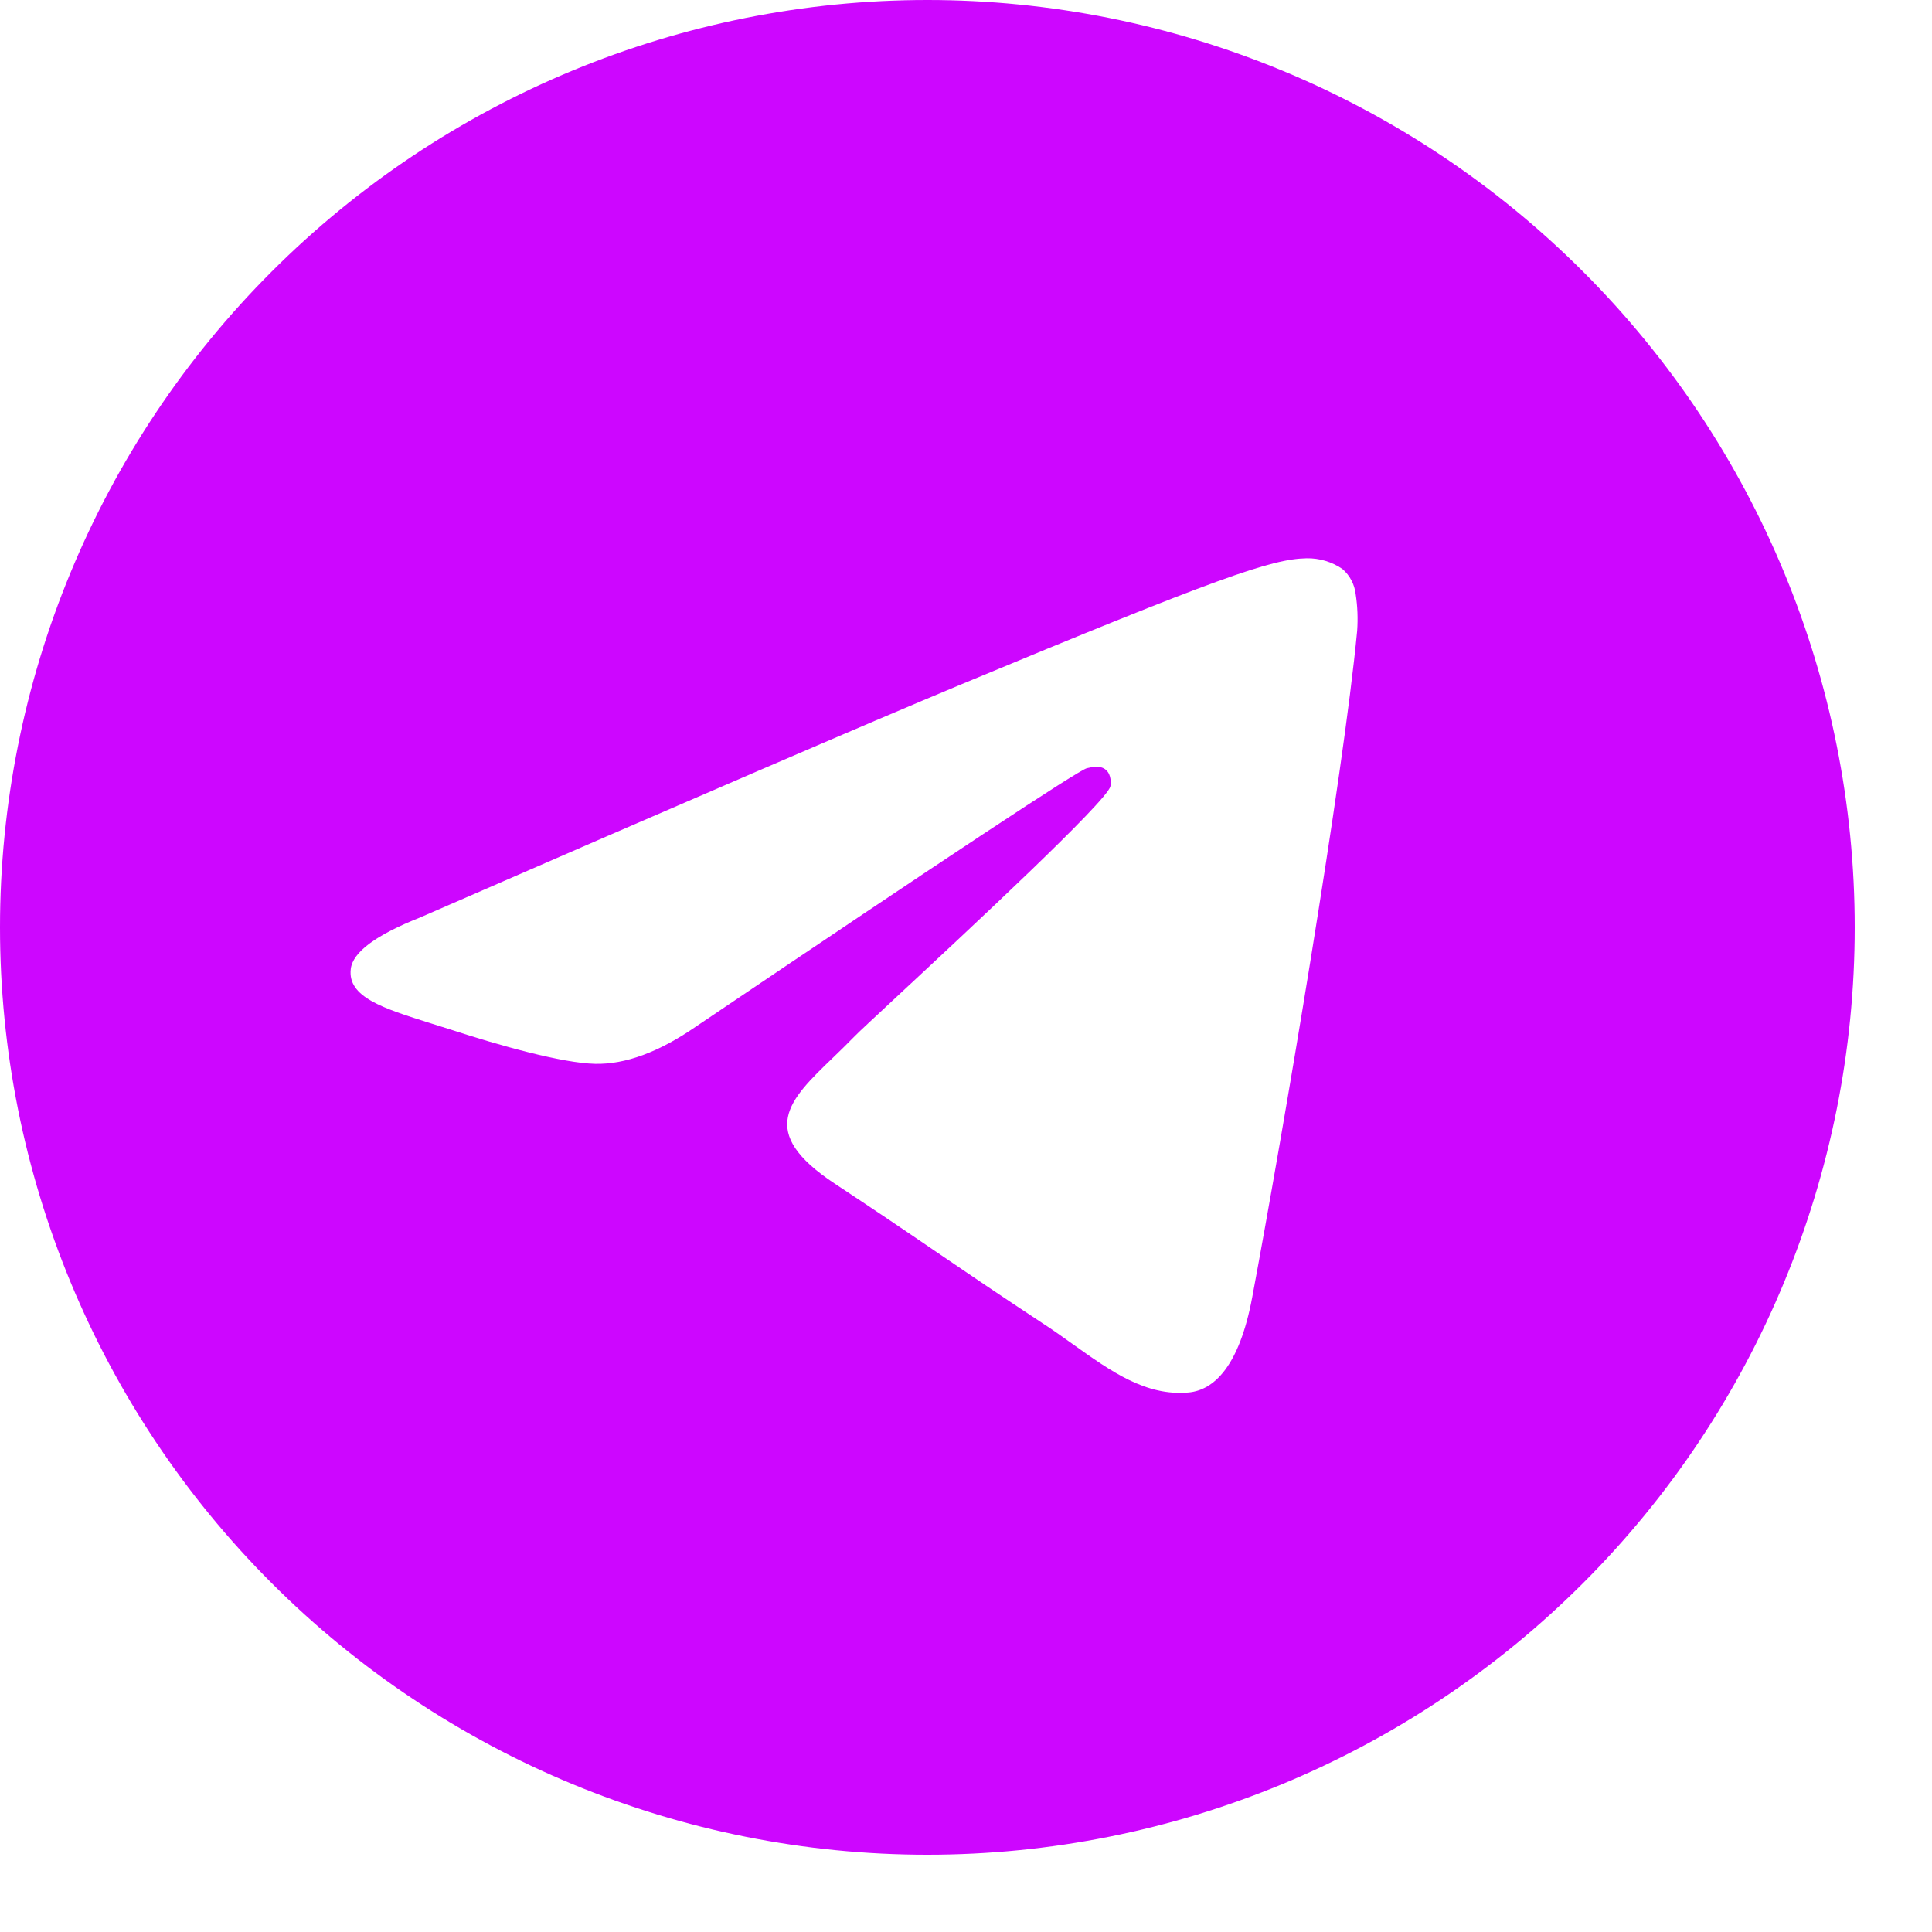 <svg width="30" height="30" viewBox="0 0 30 30" fill="none" xmlns="http://www.w3.org/2000/svg">
<g clip-path="url(#clip0_6456_354)">
<path d="M28.8 14.4C28.8 18.219 27.283 21.882 24.582 24.582C21.882 27.283 18.219 28.8 14.4 28.8C10.581 28.8 6.918 27.283 4.218 24.582C1.517 21.882 -0 18.219 -0 14.4C-0 10.581 1.517 6.918 4.218 4.218C6.918 1.517 10.581 0 14.4 0C18.219 0 21.882 1.517 24.582 4.218C27.283 6.918 28.8 10.581 28.8 14.4ZM14.916 10.631C13.516 11.214 10.715 12.42 6.518 14.249C5.837 14.519 5.479 14.785 5.447 15.044C5.393 15.482 5.942 15.655 6.689 15.89L7.004 15.989C7.738 16.229 8.728 16.508 9.241 16.519C9.709 16.529 10.229 16.339 10.803 15.943C14.726 13.295 16.751 11.957 16.877 11.929C16.967 11.907 17.093 11.882 17.175 11.957C17.26 12.031 17.251 12.173 17.242 12.211C17.188 12.443 15.034 14.445 13.919 15.482C13.572 15.806 13.325 16.034 13.275 16.087C13.164 16.2 13.051 16.312 12.937 16.421C12.252 17.08 11.741 17.573 12.963 18.38C13.552 18.769 14.024 19.087 14.493 19.408C15.005 19.757 15.516 20.104 16.178 20.54C16.346 20.648 16.508 20.765 16.664 20.876C17.26 21.301 17.798 21.683 18.459 21.622C18.844 21.586 19.242 21.226 19.444 20.146C19.921 17.595 20.858 12.071 21.074 9.794C21.087 9.605 21.08 9.414 21.051 9.227C21.034 9.075 20.961 8.936 20.846 8.836C20.682 8.723 20.487 8.665 20.288 8.669C19.748 8.678 18.914 8.968 14.916 10.631Z" fill="#CD06FF"/>
</g>
<defs>
<clipPath id="clip0_6456_354">
<rect width="30" height="30" fill="white"/>
</clipPath>
</defs>
</svg>
